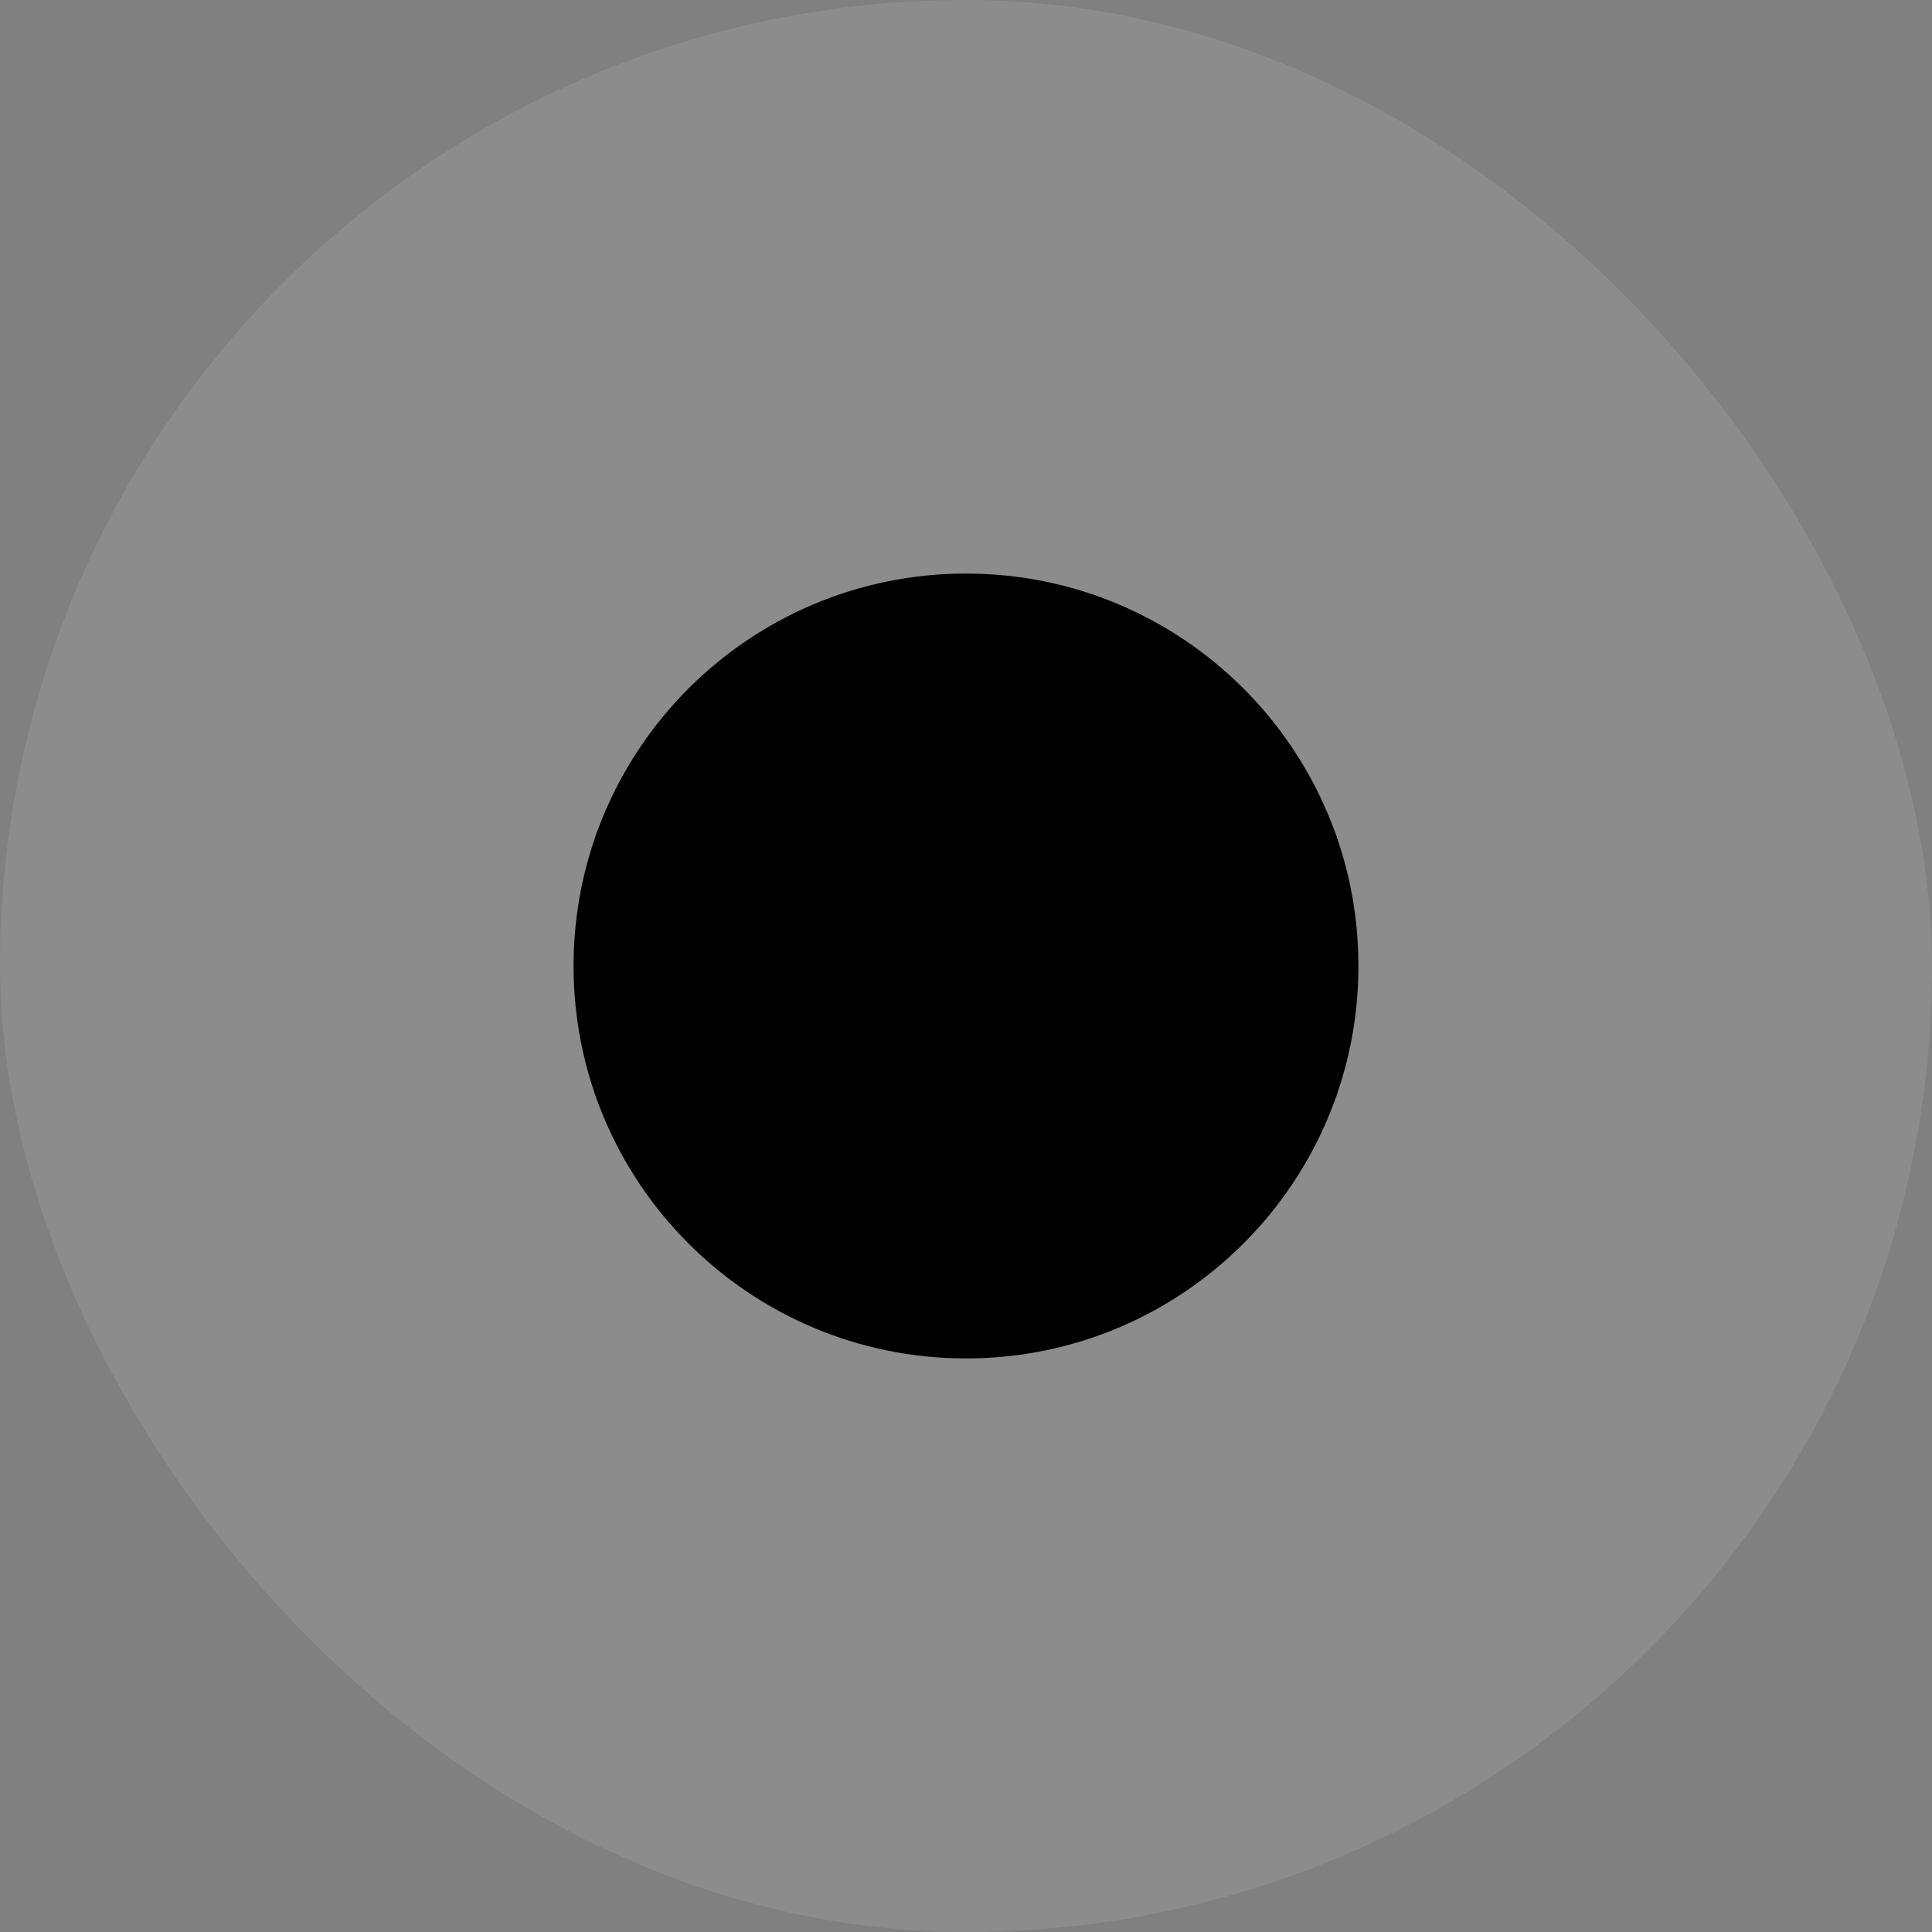 
<svg fill="none" height="32" viewBox="0 0 32 32" width="32">
	<rect x="0" y="0" width="32" height="32" fill="#808080" stroke="none"/>
	<rect fill="#fff" fill-opacity="0.10" height="32" rx="16" width="32"/>
	<g fill="${color}">
		<path d="m16 22c3.314 0 6-2.686 6-6s-2.686-6-6-6-6 2.686-6 6 2.686 6 6 6z" opacity=".2"/>
		<path clip-rule="evenodd" d="m16 10.5c-3.038 0-5.5 2.462-5.5 5.5s2.462 5.5 5.5 5.5 5.5-2.462 5.5-5.5-2.462-5.5-5.5-5.5zm-6.5 5.5c0-3.59 2.91-6.5 6.5-6.5s6.5 2.91 6.5 6.5-2.91 6.5-6.5 6.5-6.5-2.91-6.5-6.5z" fill-rule="evenodd"/>
		<path clip-rule="evenodd" d="m9.842 14c0-.276.224-.5.5-.5h11.317c.276 0 .5.224.5.5s-.224.5-.5.5h-11.317c-.276 0-.5-.224-.5-.5z" fill-rule="evenodd"/>
		<path clip-rule="evenodd" d="m9.842 18c0-.276.224-.5.5-.5h11.316c.276 0 .5.224.5.5s-.224.5-.5.5h-11.316c-.276 0-.5-.224-.5-.5z" fill-rule="evenodd"/>
		<path clip-rule="evenodd" d="m14.692 12.068c-.42.981-.692 2.371-.692 3.932 0 1.561.272 2.951.692 3.932.21.491.448.857.686 1.092.236.233.446.315.622.315s.386-.081.622-.315c.238-.235.476-.601.686-1.092.42-.981.692-2.371.692-3.932 0-1.561-.272-2.951-.692-3.932-.21-.491-.448-.857-.686-1.092-.236-.233-.446-.315-.622-.315s-.386.081-.622.315c-.238.235-.476.601-.686 1.092zm-.016-1.804c.362-.358.81-.603 1.325-.603s.963.246 1.325.603c.36.355.661.845.903 1.41.485 1.133.773 2.662.773 4.326s-.288 3.193-.773 4.325c-.242.565-.543 1.055-.903 1.41-.362.357-.81.603-1.325.603s-.963-.246-1.325-.603c-.36-.355-.661-.845-.903-1.41-.485-1.133-.773-2.662-.773-4.325s.288-3.193.773-4.326c.242-.565.543-1.055.903-1.41z" fill-rule="evenodd"/>
	</g>
</svg>